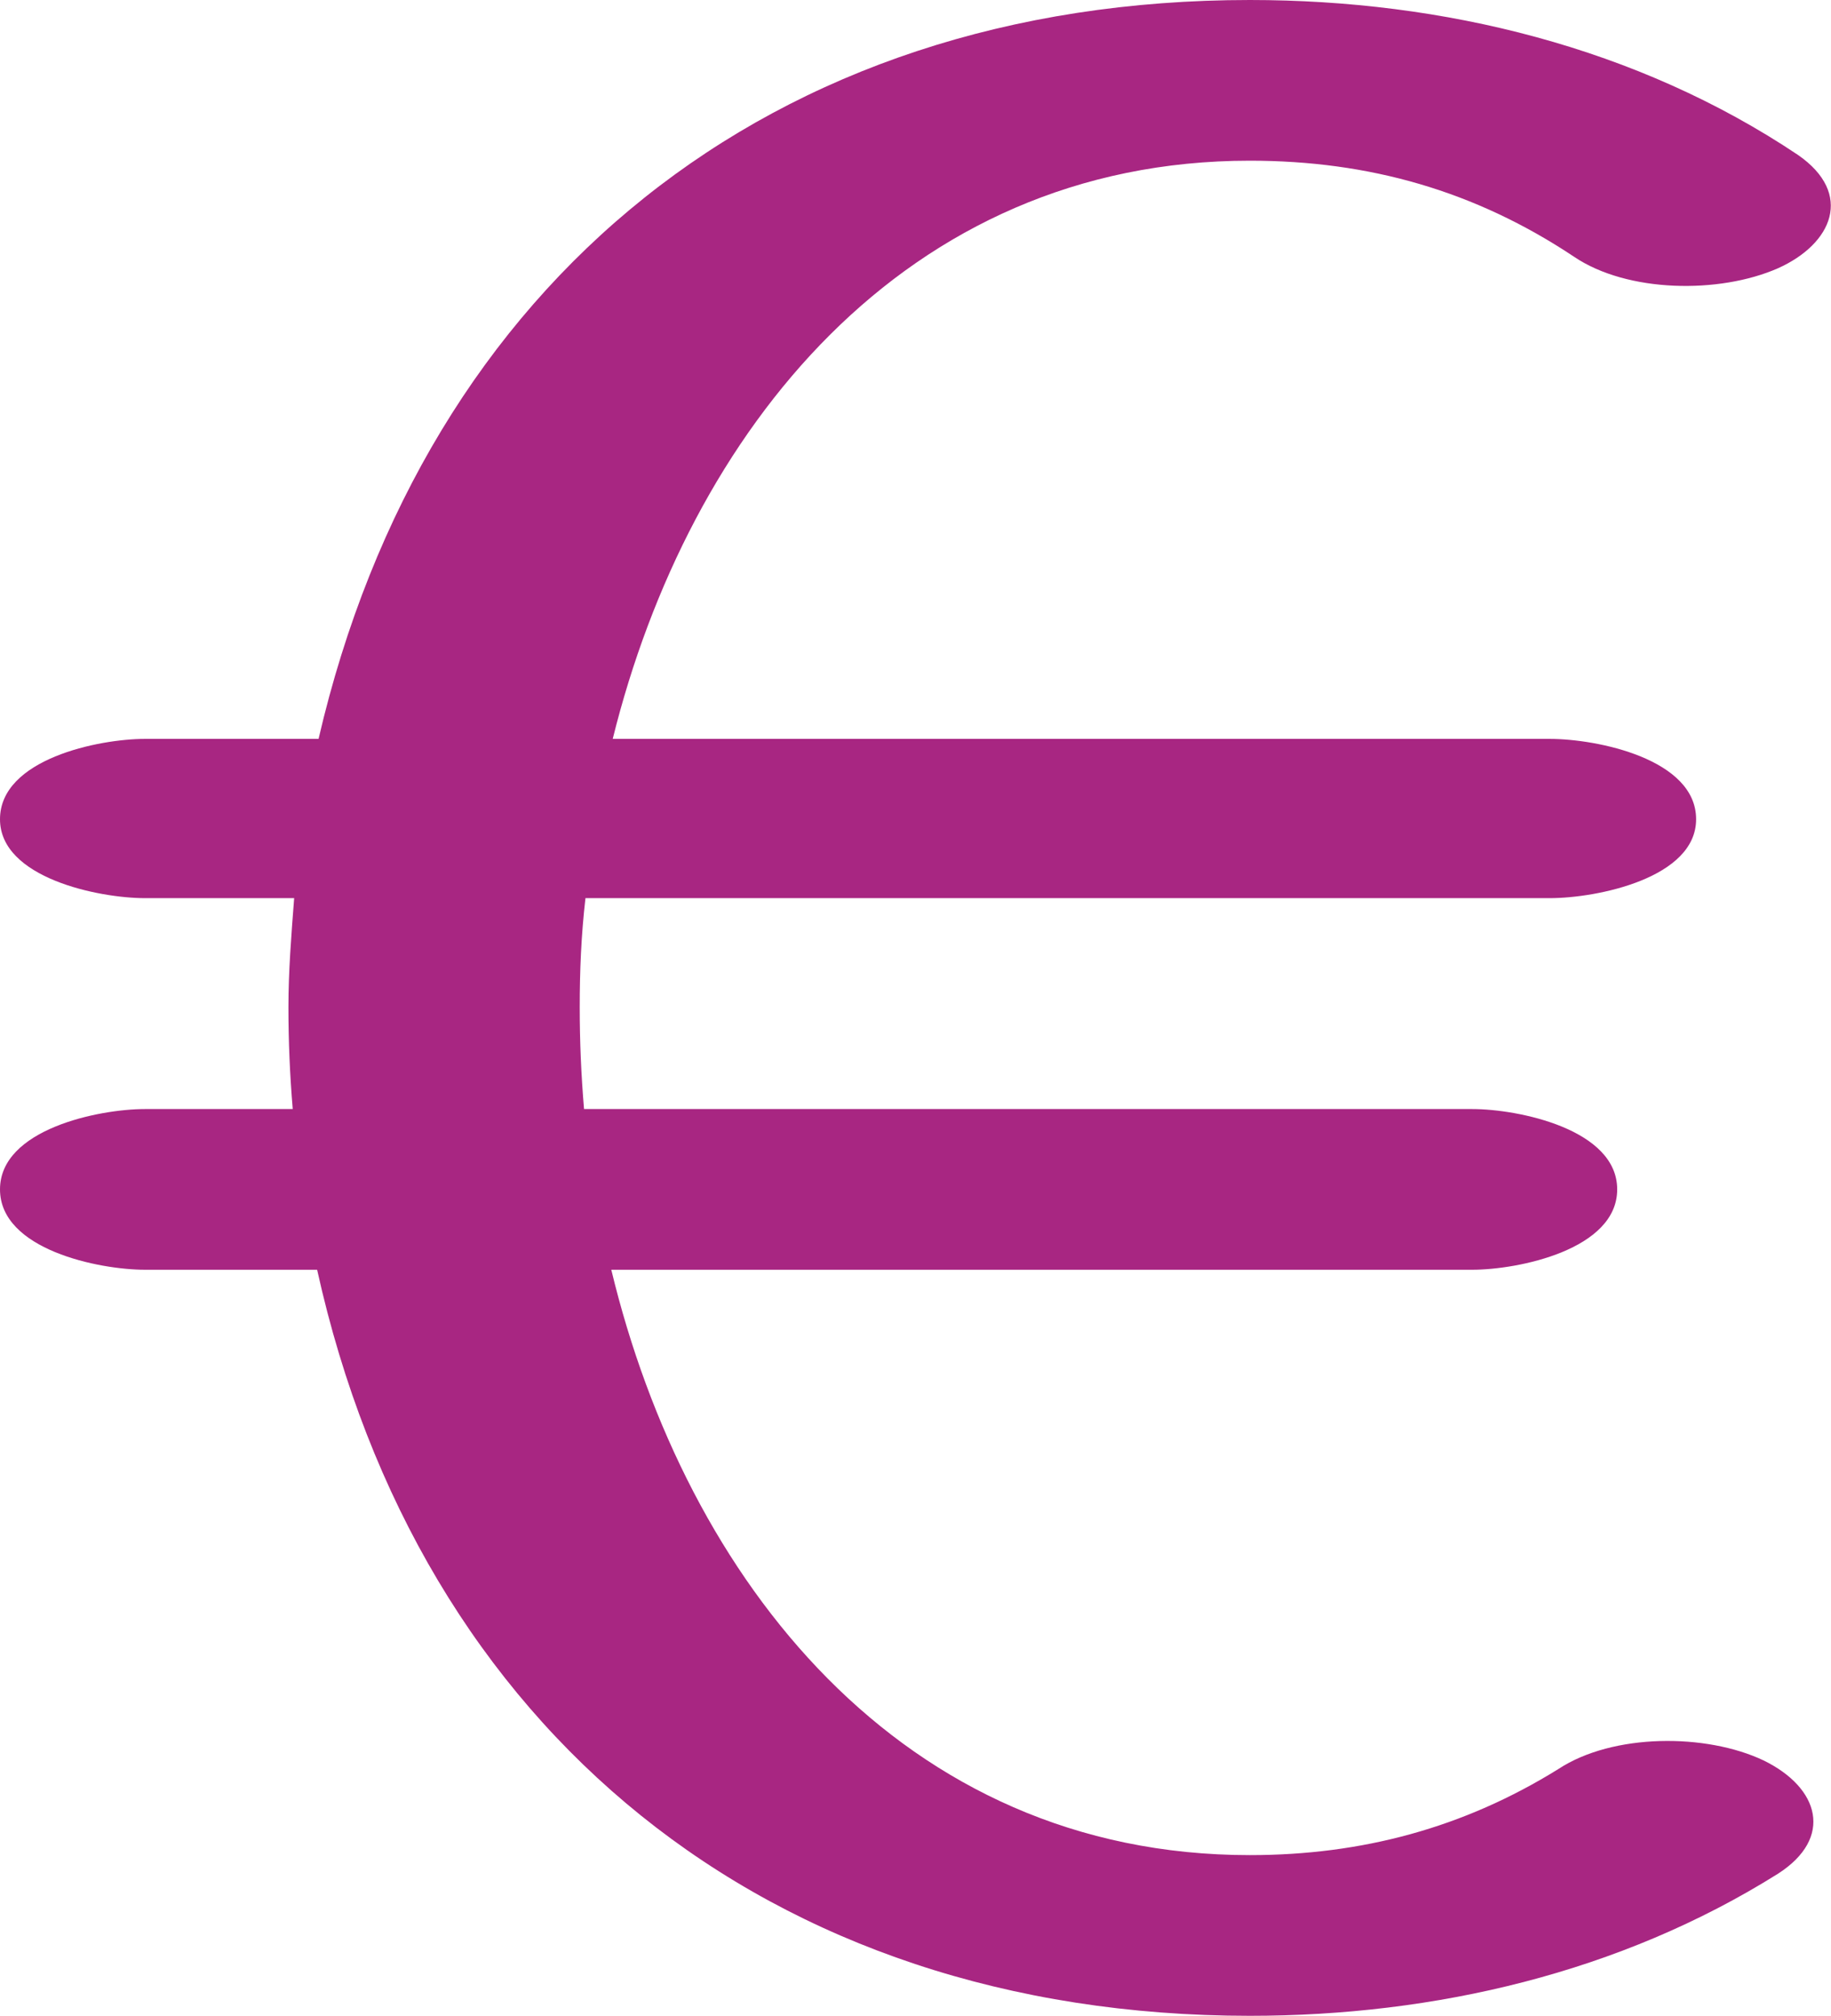 <?xml version="1.0" encoding="UTF-8"?>
<!DOCTYPE svg PUBLIC "-//W3C//DTD SVG 1.1//EN" "http://www.w3.org/Graphics/SVG/1.1/DTD/svg11.dtd">
<!-- Creator: CorelDRAW X8 -->
<svg xmlns="http://www.w3.org/2000/svg" xml:space="preserve" width="1276px" height="1405px" version="1.1" style="shape-rendering:geometricPrecision; text-rendering:geometricPrecision; image-rendering:optimizeQuality; fill-rule:evenodd; clip-rule:evenodd"
viewBox="0 0 1276 1405"
 xmlns:xlink="http://www.w3.org/1999/xlink">
 <defs>
  <style type="text/css">
   <![CDATA[
    .fil0 {fill:#A82682;fill-rule:nonzero}
   ]]>
  </style>
 </defs>
 <g id="Layer_x0020_1">
  <path class="fil0" d="M101 626c-32,0 -101,-14 -101,-55 0,-42 69,-56 101,-56l121 0c74,-319 315,-515 649,-515 135,0 270,33 382,108 39,27 24,62 -14,79 -41,18 -105,17 -142,-8 -69,-46 -143,-67 -226,-67 -241,0 -391,189 -444,403l653 0c33,0 102,14 102,56 0,41 -69,55 -102,55l-672 0c-3,26 -4,51 -4,76 0,24 1,47 3,71l619 0c32,0 101,14 101,56 0,42 -69,56 -101,56l-600 0c52,216 202,408 445,408 78,0 149,-19 215,-60 38,-25 103,-25 143,-6 39,19 49,54 10,79 -110,69 -239,99 -368,99 -336,0 -579,-199 -650,-520l-120 0c-32,0 -101,-14 -101,-56 0,-42 69,-56 101,-56l103 0c-2,-24 -3,-47 -3,-71 0,-25 2,-50 4,-76l-104 0z"/>
 </g>
</svg>
